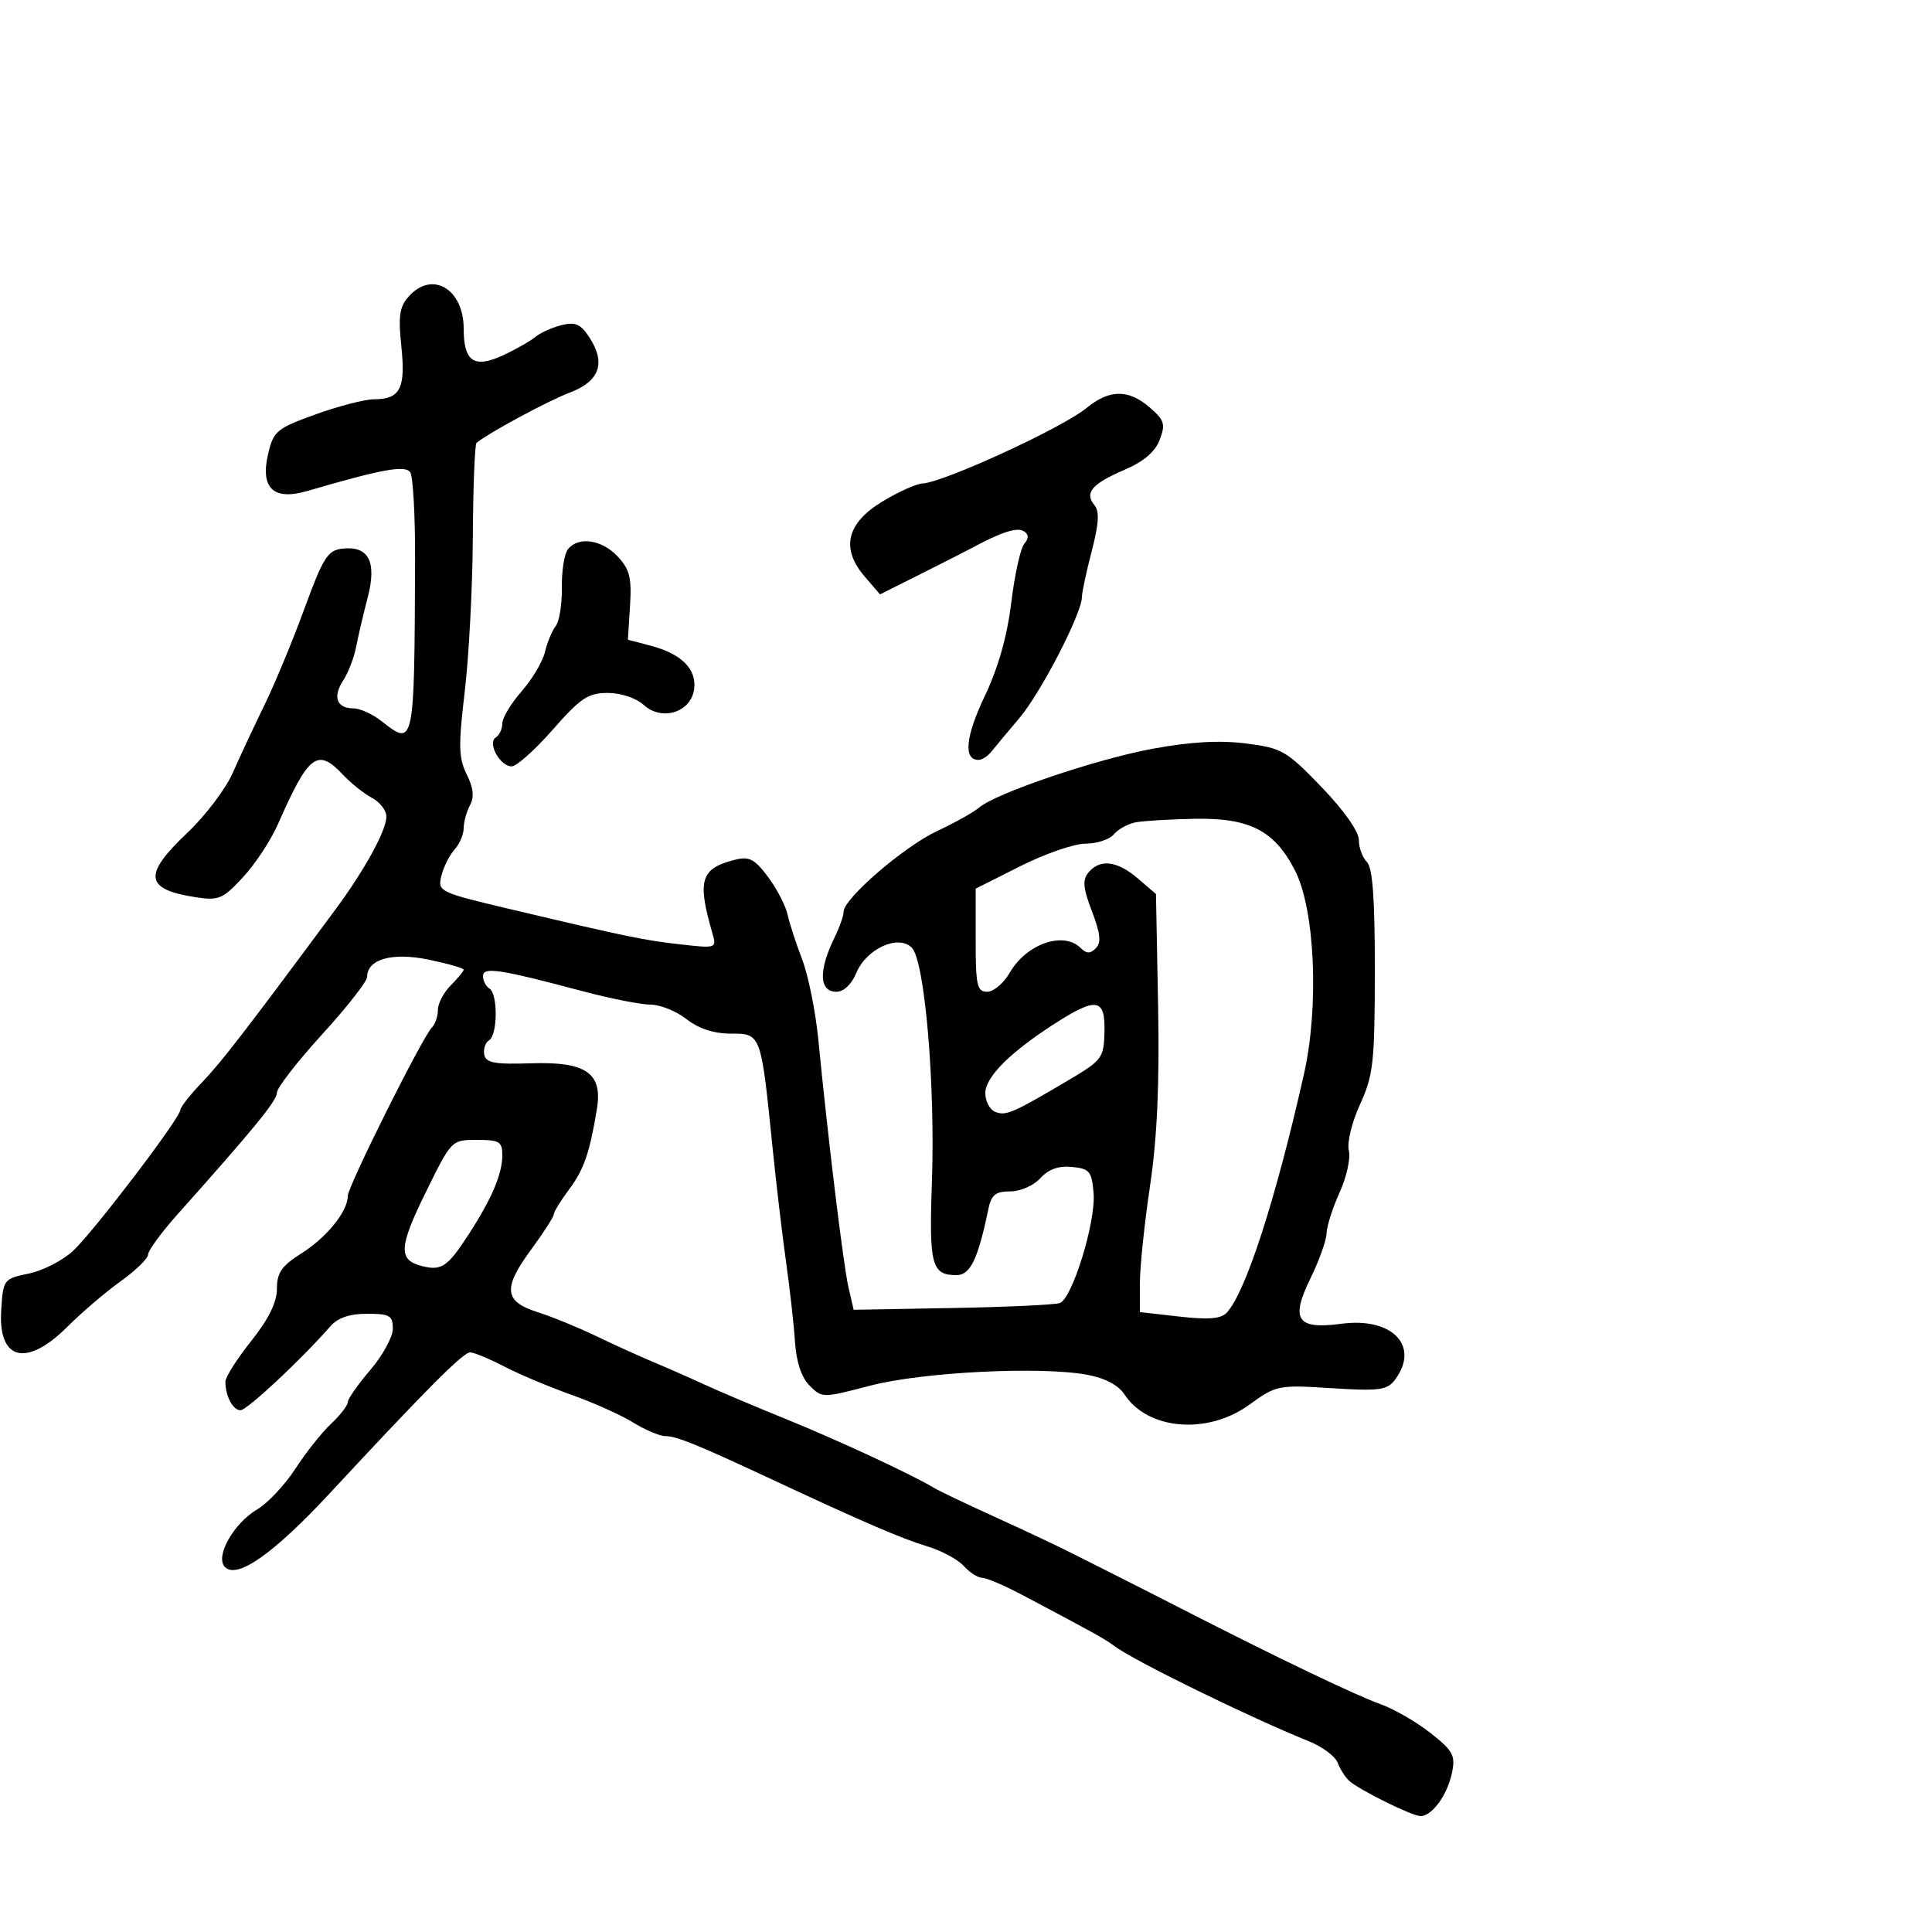 <svg xmlns="http://www.w3.org/2000/svg" width="300" height="300" viewBox="0 0 300 300" version="1.1">
	<path d="M 63.511 45.988 C 62.035 47.619, 61.822 49.024, 62.323 53.820 C 63.005 60.337, 62.137 61.999, 58.050 62.002 C 56.647 62.004, 52.583 63.056, 49.017 64.340 C 42.985 66.513, 42.472 66.938, 41.645 70.431 C 40.377 75.796, 42.444 77.777, 47.709 76.242 C 59.414 72.829, 62.914 72.194, 63.701 73.339 C 64.141 73.977, 64.479 80.125, 64.453 87 C 64.345 115.901, 64.329 115.977, 59.273 112 C 57.874 110.900, 55.918 110, 54.924 110 C 52.299 110, 51.618 108.234, 53.268 105.706 C 54.060 104.493, 54.968 102.150, 55.287 100.500 C 55.606 98.850, 56.419 95.382, 57.092 92.793 C 58.549 87.198, 57.248 84.713, 53.117 85.199 C 50.883 85.462, 50.150 86.630, 47.274 94.500 C 45.466 99.450, 42.666 106.200, 41.053 109.500 C 39.439 112.800, 37.233 117.525, 36.148 120 C 35.064 122.475, 31.888 126.669, 29.089 129.319 C 22.167 135.872, 22.460 138.101, 30.400 139.323 C 33.958 139.870, 34.603 139.597, 37.738 136.212 C 39.628 134.170, 42.064 130.475, 43.150 128 C 47.915 117.146, 49.301 116.084, 53.233 120.278 C 54.480 121.608, 56.512 123.230, 57.750 123.883 C 58.987 124.536, 60 125.849, 60 126.801 C 60 128.953, 56.600 135.135, 52 141.345 C 38.132 160.067, 34.388 164.919, 31.394 168.042 C 29.527 169.990, 28 171.933, 28 172.358 C 28 173.580, 14.587 191.204, 11.364 194.218 C 9.765 195.713, 6.667 197.306, 4.479 197.758 C 0.559 198.568, 0.495 198.653, 0.189 203.443 C -0.312 211.268, 4.124 212.362, 10.500 205.985 C 12.700 203.784, 16.413 200.616, 18.750 198.944 C 21.088 197.272, 23 195.404, 23 194.793 C 23 194.182, 25.044 191.391, 27.542 188.591 C 39.561 175.121, 43 170.911, 43 169.668 C 43 168.926, 46.150 164.863, 50 160.640 C 53.850 156.416, 57 152.403, 57 151.721 C 57 148.938, 60.896 147.837, 66.575 149.016 C 69.559 149.635, 72 150.335, 72 150.571 C 72 150.807, 71.100 151.900, 70 153 C 68.900 154.100, 68 155.810, 68 156.800 C 68 157.790, 67.579 159.027, 67.065 159.550 C 65.563 161.077, 54 184.238, 54 185.721 C 54 188.104, 50.744 192.137, 46.818 194.615 C 43.736 196.561, 43 197.621, 43 200.119 C 43 202.225, 41.722 204.818, 39 208.237 C 36.800 211.001, 35 213.841, 35 214.549 C 35 216.795, 36.174 219.001, 37.357 218.979 C 38.384 218.960, 46.750 211.144, 51.250 206 C 52.453 204.625, 54.250 204, 57 204 C 60.517 204, 61 204.280, 61 206.320 C 61 207.596, 59.425 210.480, 57.500 212.729 C 55.575 214.978, 54 217.230, 54 217.735 C 54 218.239, 52.836 219.742, 51.413 221.076 C 49.991 222.409, 47.495 225.553, 45.867 228.062 C 44.239 230.571, 41.576 233.410, 39.948 234.371 C 36.251 236.555, 33.346 241.746, 34.933 243.333 C 36.842 245.242, 42.515 241.239, 51.280 231.799 C 66.214 215.714, 71.907 210, 73 210 C 73.594 210, 75.974 210.984, 78.290 212.186 C 80.605 213.388, 85.287 215.361, 88.694 216.570 C 92.101 217.779, 96.429 219.720, 98.312 220.884 C 100.195 222.048, 102.455 223, 103.334 223 C 105.034 223, 108.275 224.315, 119.500 229.558 C 133.942 236.304, 140.019 238.925, 143.936 240.099 C 146.153 240.763, 148.720 242.138, 149.639 243.153 C 150.558 244.169, 151.848 245, 152.506 245 C 153.164 245, 155.907 246.166, 158.601 247.591 C 169.970 253.604, 171.572 254.491, 173 255.569 C 176.044 257.866, 193.950 266.636, 203.264 270.392 C 205.334 271.227, 207.334 272.718, 207.708 273.705 C 208.082 274.692, 208.875 275.950, 209.470 276.500 C 210.993 277.909, 219.278 282.006, 220.595 282.003 C 222.352 281.998, 224.723 278.755, 225.441 275.375 C 226.033 272.586, 225.678 271.913, 222.142 269.113 C 219.963 267.387, 216.453 265.361, 214.340 264.611 C 210.579 263.276, 198.433 257.463, 184.500 250.331 C 180.650 248.360, 175.925 245.958, 174 244.993 C 172.075 244.028, 168.700 242.326, 166.500 241.210 C 164.300 240.094, 158.900 237.549, 154.500 235.554 C 150.100 233.559, 145.825 231.518, 145 231.017 C 141.679 229.002, 130.015 223.585, 122 220.335 C 117.325 218.440, 111.700 216.058, 109.500 215.043 C 107.300 214.028, 103.700 212.443, 101.500 211.520 C 99.300 210.597, 95.250 208.758, 92.500 207.434 C 89.750 206.110, 85.706 204.458, 83.514 203.763 C 78.274 202.103, 78.045 200.069, 82.424 194.103 C 84.391 191.424, 86 188.925, 86 188.549 C 86 188.174, 87.067 186.434, 88.372 184.683 C 90.676 181.591, 91.559 179.037, 92.686 172.205 C 93.604 166.639, 91.021 164.833, 82.540 165.108 C 76.809 165.294, 75.443 165.044, 75.195 163.762 C 75.027 162.895, 75.364 161.893, 75.945 161.534 C 77.286 160.705, 77.330 154.322, 76 153.500 C 75.450 153.160, 75 152.294, 75 151.575 C 75 150.090, 77.510 150.468, 90.410 153.897 C 94.760 155.054, 99.537 156, 101.025 156 C 102.513 156, 105.022 157.013, 106.601 158.250 C 108.493 159.732, 110.841 160.500, 113.484 160.500 C 118.176 160.500, 118.164 160.467, 119.941 178 C 120.526 183.775, 121.482 191.875, 122.065 196 C 122.648 200.125, 123.270 205.685, 123.446 208.355 C 123.654 211.509, 124.450 213.894, 125.718 215.162 C 127.652 217.097, 127.736 217.097, 135.085 215.173 C 143.190 213.051, 161.563 212.126, 168.818 213.475 C 171.599 213.992, 173.663 215.082, 174.617 216.538 C 178.233 222.057, 187.496 222.827, 193.959 218.145 C 198.180 215.087, 198.466 215.029, 206.743 215.556 C 214.109 216.025, 215.387 215.861, 216.573 214.297 C 220.552 209.051, 216.251 204.500, 208.309 205.553 C 201.371 206.474, 200.335 204.940, 203.513 198.451 C 204.846 195.728, 205.961 192.600, 205.991 191.500 C 206.020 190.400, 206.932 187.544, 208.017 185.153 C 209.102 182.762, 209.745 179.831, 209.446 178.640 C 209.142 177.430, 209.910 174.274, 211.185 171.487 C 213.250 166.975, 213.469 165.004, 213.484 150.800 C 213.495 139.555, 213.145 134.745, 212.250 133.850 C 211.563 133.162, 211 131.616, 211 130.414 C 211 129.109, 208.663 125.802, 205.204 122.211 C 199.749 116.550, 199.055 116.150, 193.454 115.443 C 189.366 114.927, 184.836 115.184, 179 116.262 C 170.167 117.894, 154.649 123.157, 152.015 125.413 C 151.182 126.127, 148.250 127.765, 145.500 129.053 C 140.365 131.459, 131 139.536, 131 141.559 C 131 142.182, 130.360 143.999, 129.578 145.596 C 127.073 150.713, 127.191 154, 129.879 154 C 131.011 154, 132.237 152.842, 132.964 151.086 C 134.524 147.321, 139.482 145.054, 141.577 147.148 C 143.595 149.167, 145.242 168.334, 144.706 183.568 C 144.252 196.484, 144.655 198, 148.540 198 C 150.670 198, 151.864 195.517, 153.470 187.750 C 153.928 185.533, 154.586 185, 156.864 185 C 158.442 185, 160.509 184.096, 161.544 182.951 C 162.807 181.556, 164.370 180.998, 166.449 181.201 C 169.198 181.470, 169.531 181.877, 169.814 185.304 C 170.176 189.695, 166.523 201.585, 164.584 202.329 C 163.863 202.606, 156.363 202.956, 147.916 203.108 L 132.558 203.384 131.759 199.942 C 130.968 196.537, 128.585 176.972, 127.076 161.500 C 126.647 157.100, 125.517 151.475, 124.566 149 C 123.615 146.525, 122.590 143.375, 122.290 142 C 121.990 140.625, 120.626 138.001, 119.260 136.170 C 117.187 133.390, 116.340 132.949, 114.143 133.500 C 108.789 134.844, 108.228 136.652, 110.613 144.886 C 111.295 147.240, 111.230 147.265, 105.902 146.672 C 100.058 146.021, 97.601 145.516, 79.709 141.287 C 68.134 138.551, 67.929 138.454, 68.537 136 C 68.877 134.625, 69.796 132.790, 70.578 131.921 C 71.360 131.053, 72 129.561, 72 128.606 C 72 127.650, 72.440 126.047, 72.977 125.042 C 73.665 123.758, 73.515 122.334, 72.471 120.242 C 71.209 117.713, 71.163 115.789, 72.165 107.384 C 72.814 101.948, 73.379 91.125, 73.422 83.334 C 73.465 75.542, 73.725 68.985, 74 68.762 C 75.968 67.164, 85.128 62.227, 88.453 60.972 C 93.122 59.209, 94.126 56.367, 91.496 52.354 C 90.157 50.309, 89.327 49.952, 87.175 50.492 C 85.710 50.860, 83.880 51.687, 83.110 52.330 C 82.339 52.974, 80.090 54.252, 78.112 55.171 C 73.623 57.257, 72 56.158, 72 51.033 C 72 44.876, 67.134 41.984, 63.511 45.988 M 168.689 63.372 C 164.906 66.468, 146.496 74.928, 143.216 75.079 C 142.272 75.122, 139.475 76.386, 137 77.887 C 131.443 81.258, 130.525 85.174, 134.271 89.529 L 136.652 92.297 143.076 89.074 C 146.609 87.302, 150.175 85.488, 151 85.042 C 155.444 82.642, 157.929 81.838, 158.953 82.471 C 159.762 82.971, 159.788 83.550, 159.042 84.450 C 158.461 85.149, 157.552 89.272, 157.022 93.611 C 156.381 98.855, 154.993 103.729, 152.884 108.151 C 149.929 114.342, 149.574 118, 151.929 118 C 152.475 118, 153.366 117.438, 153.910 116.750 C 154.454 116.063, 156.426 113.700, 158.292 111.500 C 161.627 107.568, 168 95.231, 168 92.707 C 168 91.999, 168.684 88.795, 169.520 85.586 C 170.640 81.286, 170.748 79.402, 169.933 78.420 C 168.362 76.527, 169.576 75.111, 174.624 72.947 C 177.589 71.676, 179.371 70.154, 180.081 68.286 C 181.007 65.853, 180.815 65.237, 178.512 63.257 C 175.202 60.409, 172.268 60.444, 168.689 63.372 M 88.208 85.250 C 87.638 85.938, 87.204 88.618, 87.244 91.207 C 87.283 93.797, 86.857 96.497, 86.296 97.207 C 85.735 97.918, 84.982 99.729, 84.623 101.232 C 84.265 102.734, 82.628 105.493, 80.986 107.364 C 79.343 109.234, 78 111.466, 78 112.323 C 78 113.180, 77.549 114.161, 76.997 114.502 C 75.635 115.343, 77.631 119, 79.452 119 C 80.212 119, 83.084 116.435, 85.834 113.300 C 90.145 108.386, 91.321 107.600, 94.367 107.600 C 96.424 107.600, 98.770 108.387, 99.981 109.482 C 102.825 112.057, 107.370 110.572, 107.797 106.929 C 108.159 103.851, 105.767 101.502, 101 100.253 L 97.500 99.337 97.831 94.069 C 98.106 89.703, 97.776 88.391, 95.907 86.401 C 93.460 83.796, 89.860 83.258, 88.208 85.250 M 176.323 127.696 C 175.125 127.929, 173.607 128.768, 172.950 129.560 C 172.293 130.352, 170.322 131, 168.570 131 C 166.819 131, 162.261 132.573, 158.443 134.495 L 151.500 137.990 151.500 145.995 C 151.500 153.031, 151.717 154, 153.297 154 C 154.285 154, 155.854 152.673, 156.785 151.052 C 159.358 146.570, 165.146 144.546, 167.800 147.200 C 168.707 148.107, 169.282 148.118, 170.154 147.246 C 171.025 146.375, 170.879 144.973, 169.558 141.514 C 168.168 137.874, 168.059 136.633, 169.027 135.467 C 170.799 133.332, 173.499 133.665, 176.694 136.412 L 179.500 138.823 179.828 156.162 C 180.059 168.336, 179.687 176.666, 178.578 184.128 C 177.710 189.974, 177 196.778, 177 199.249 L 177 203.742 183.148 204.437 C 187.685 204.951, 189.612 204.788, 190.504 203.816 C 193.452 200.605, 198.083 186.284, 202.475 166.797 C 204.849 156.265, 204.197 141.267, 201.101 135.199 C 197.926 128.974, 194.062 126.978, 185.500 127.140 C 181.650 127.213, 177.520 127.463, 176.323 127.696 M 163.946 158.842 C 156.873 163.364, 153 167.225, 153 169.754 C 153 171.024, 153.704 172.333, 154.564 172.663 C 156.221 173.299, 157.304 172.828, 165.948 167.711 C 171.135 164.641, 171.401 164.283, 171.502 160.243 C 171.633 155.040, 170.284 154.790, 163.946 158.842 M 66.128 185.104 C 61.903 193.697, 61.804 195.662, 65.553 196.603 C 68.564 197.358, 69.511 196.711, 72.779 191.666 C 76.366 186.127, 78 182.283, 78 179.385 C 78 177.275, 77.546 177, 74.056 177 C 70.117 177, 70.108 177.009, 66.128 185.104" stroke="none" fill="black" fill-rule="evenodd"/>
</svg>